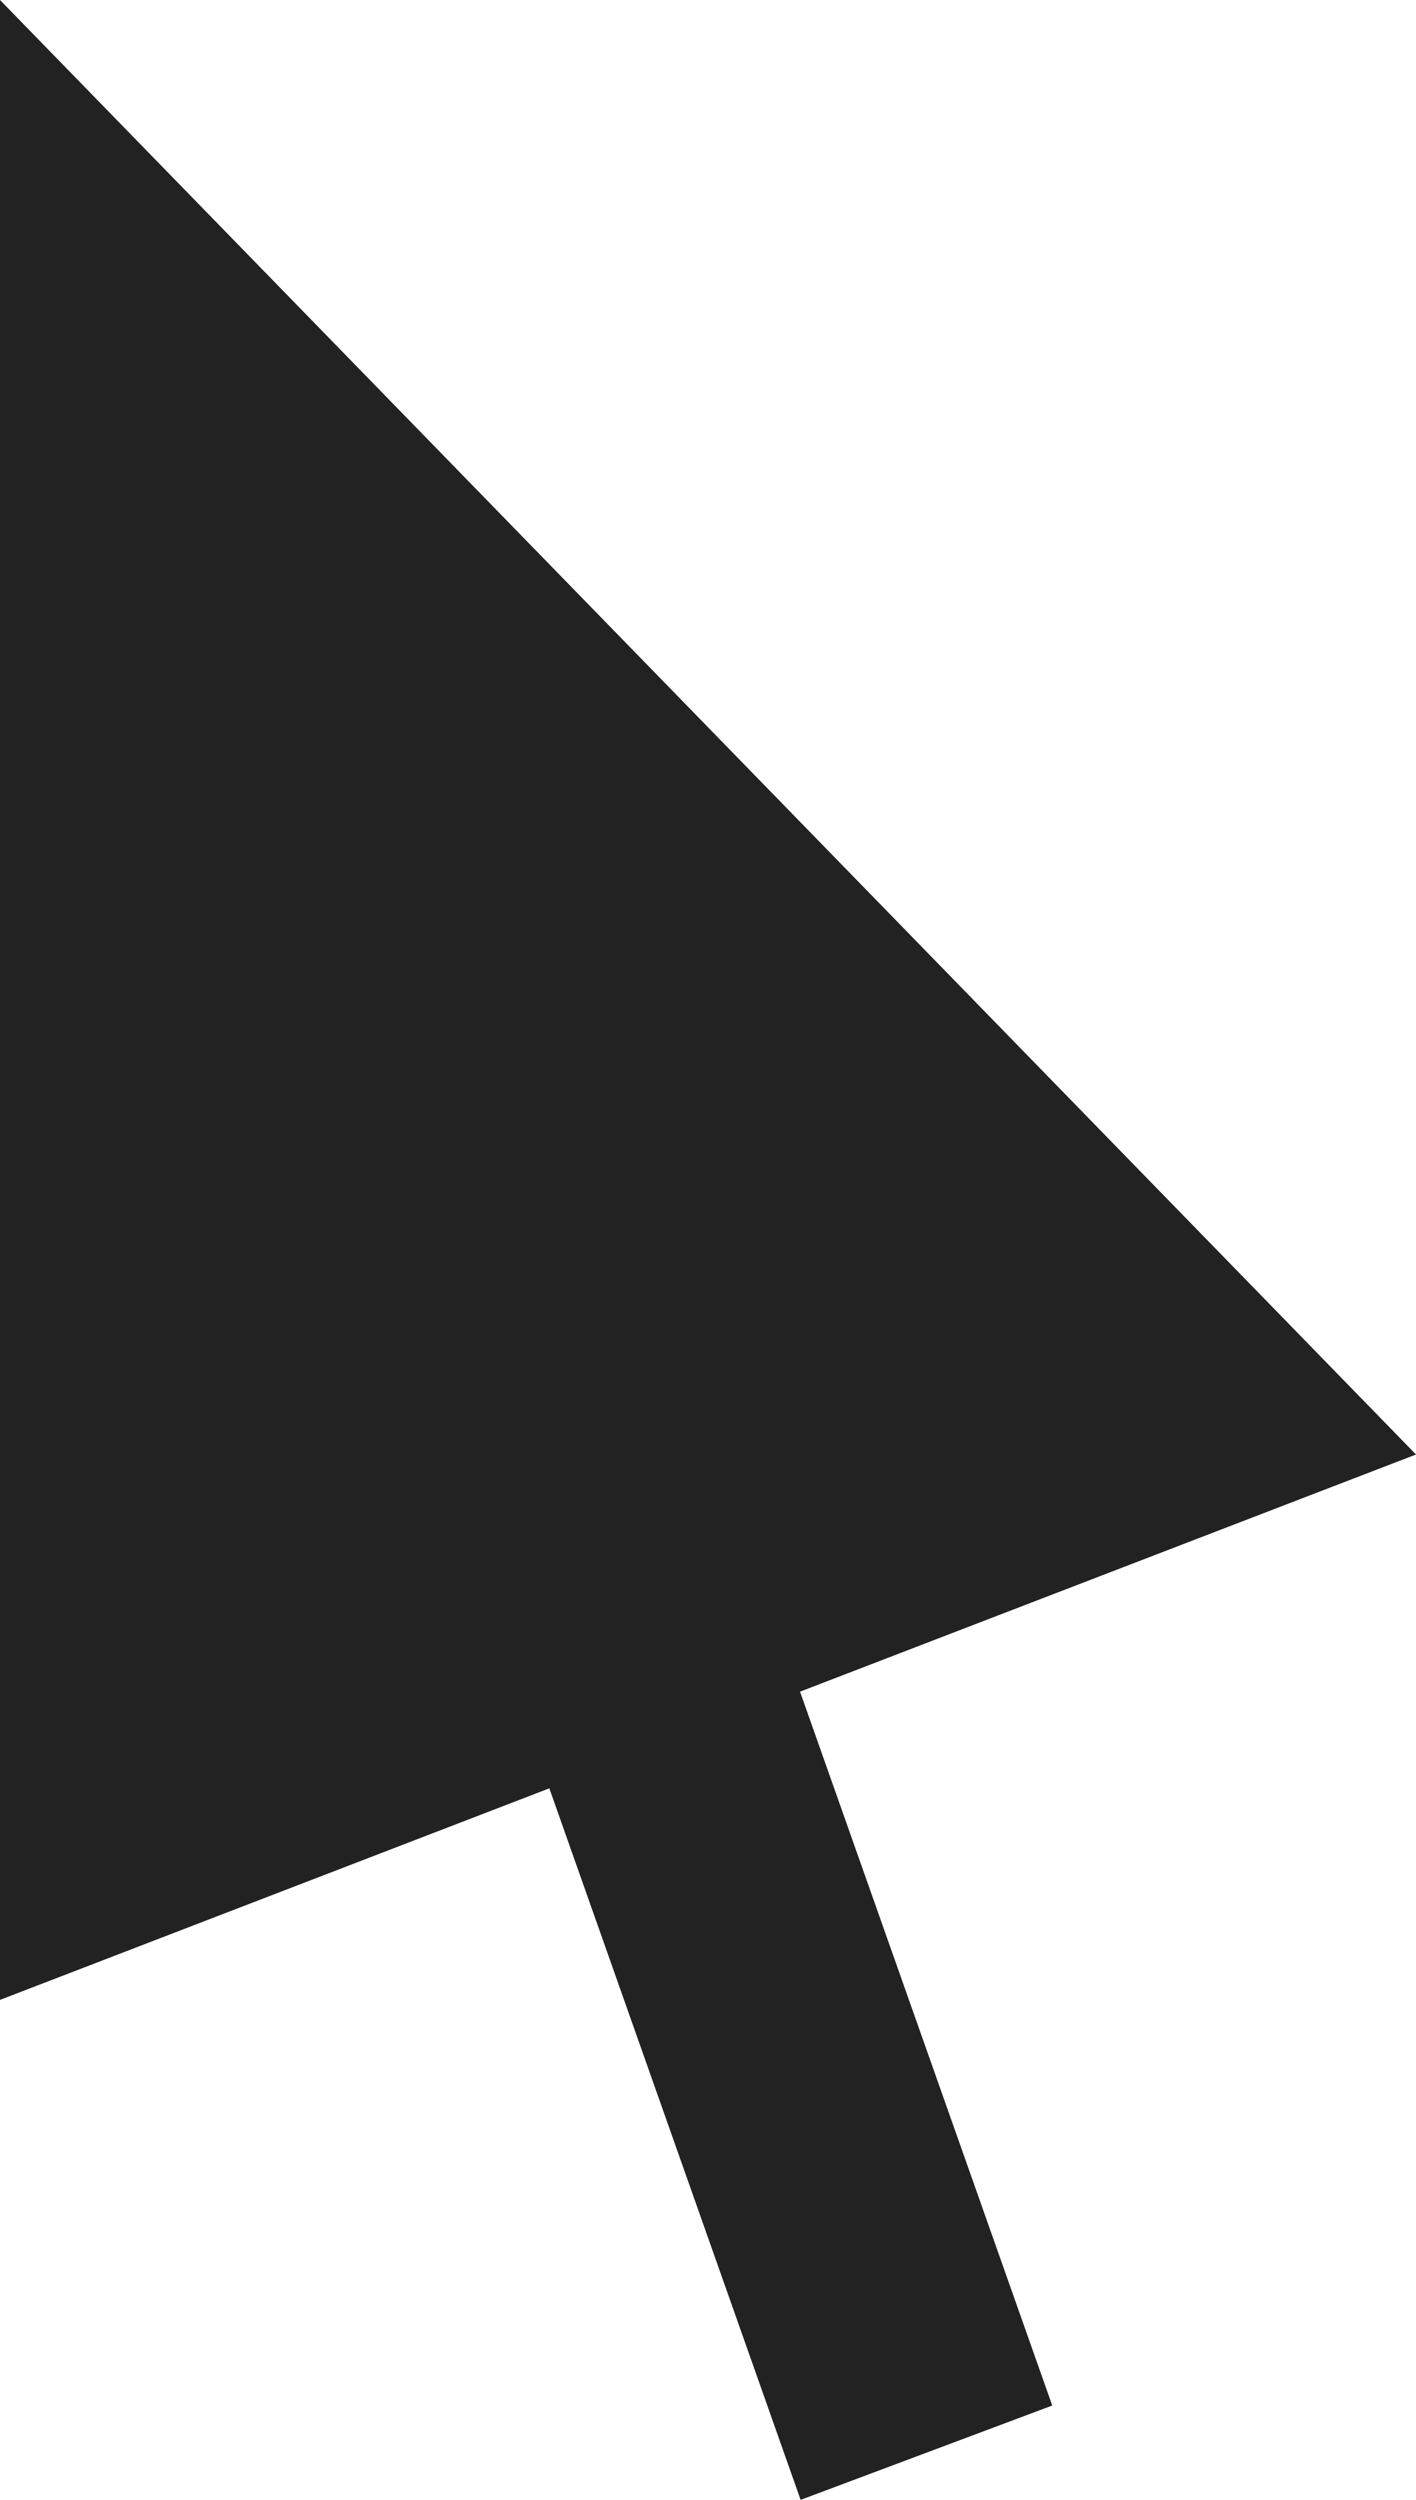 <svg xmlns="http://www.w3.org/2000/svg" width="17" height="30" viewBox="0 0 17 30">
  <polygon fill="#222" fill-rule="evenodd" points="7 1 24 18.455 16.605 21.301 19.633 29.868 16.612 31 13.595 22.461 7 25" transform="translate(-7 -1)"/>
</svg>
